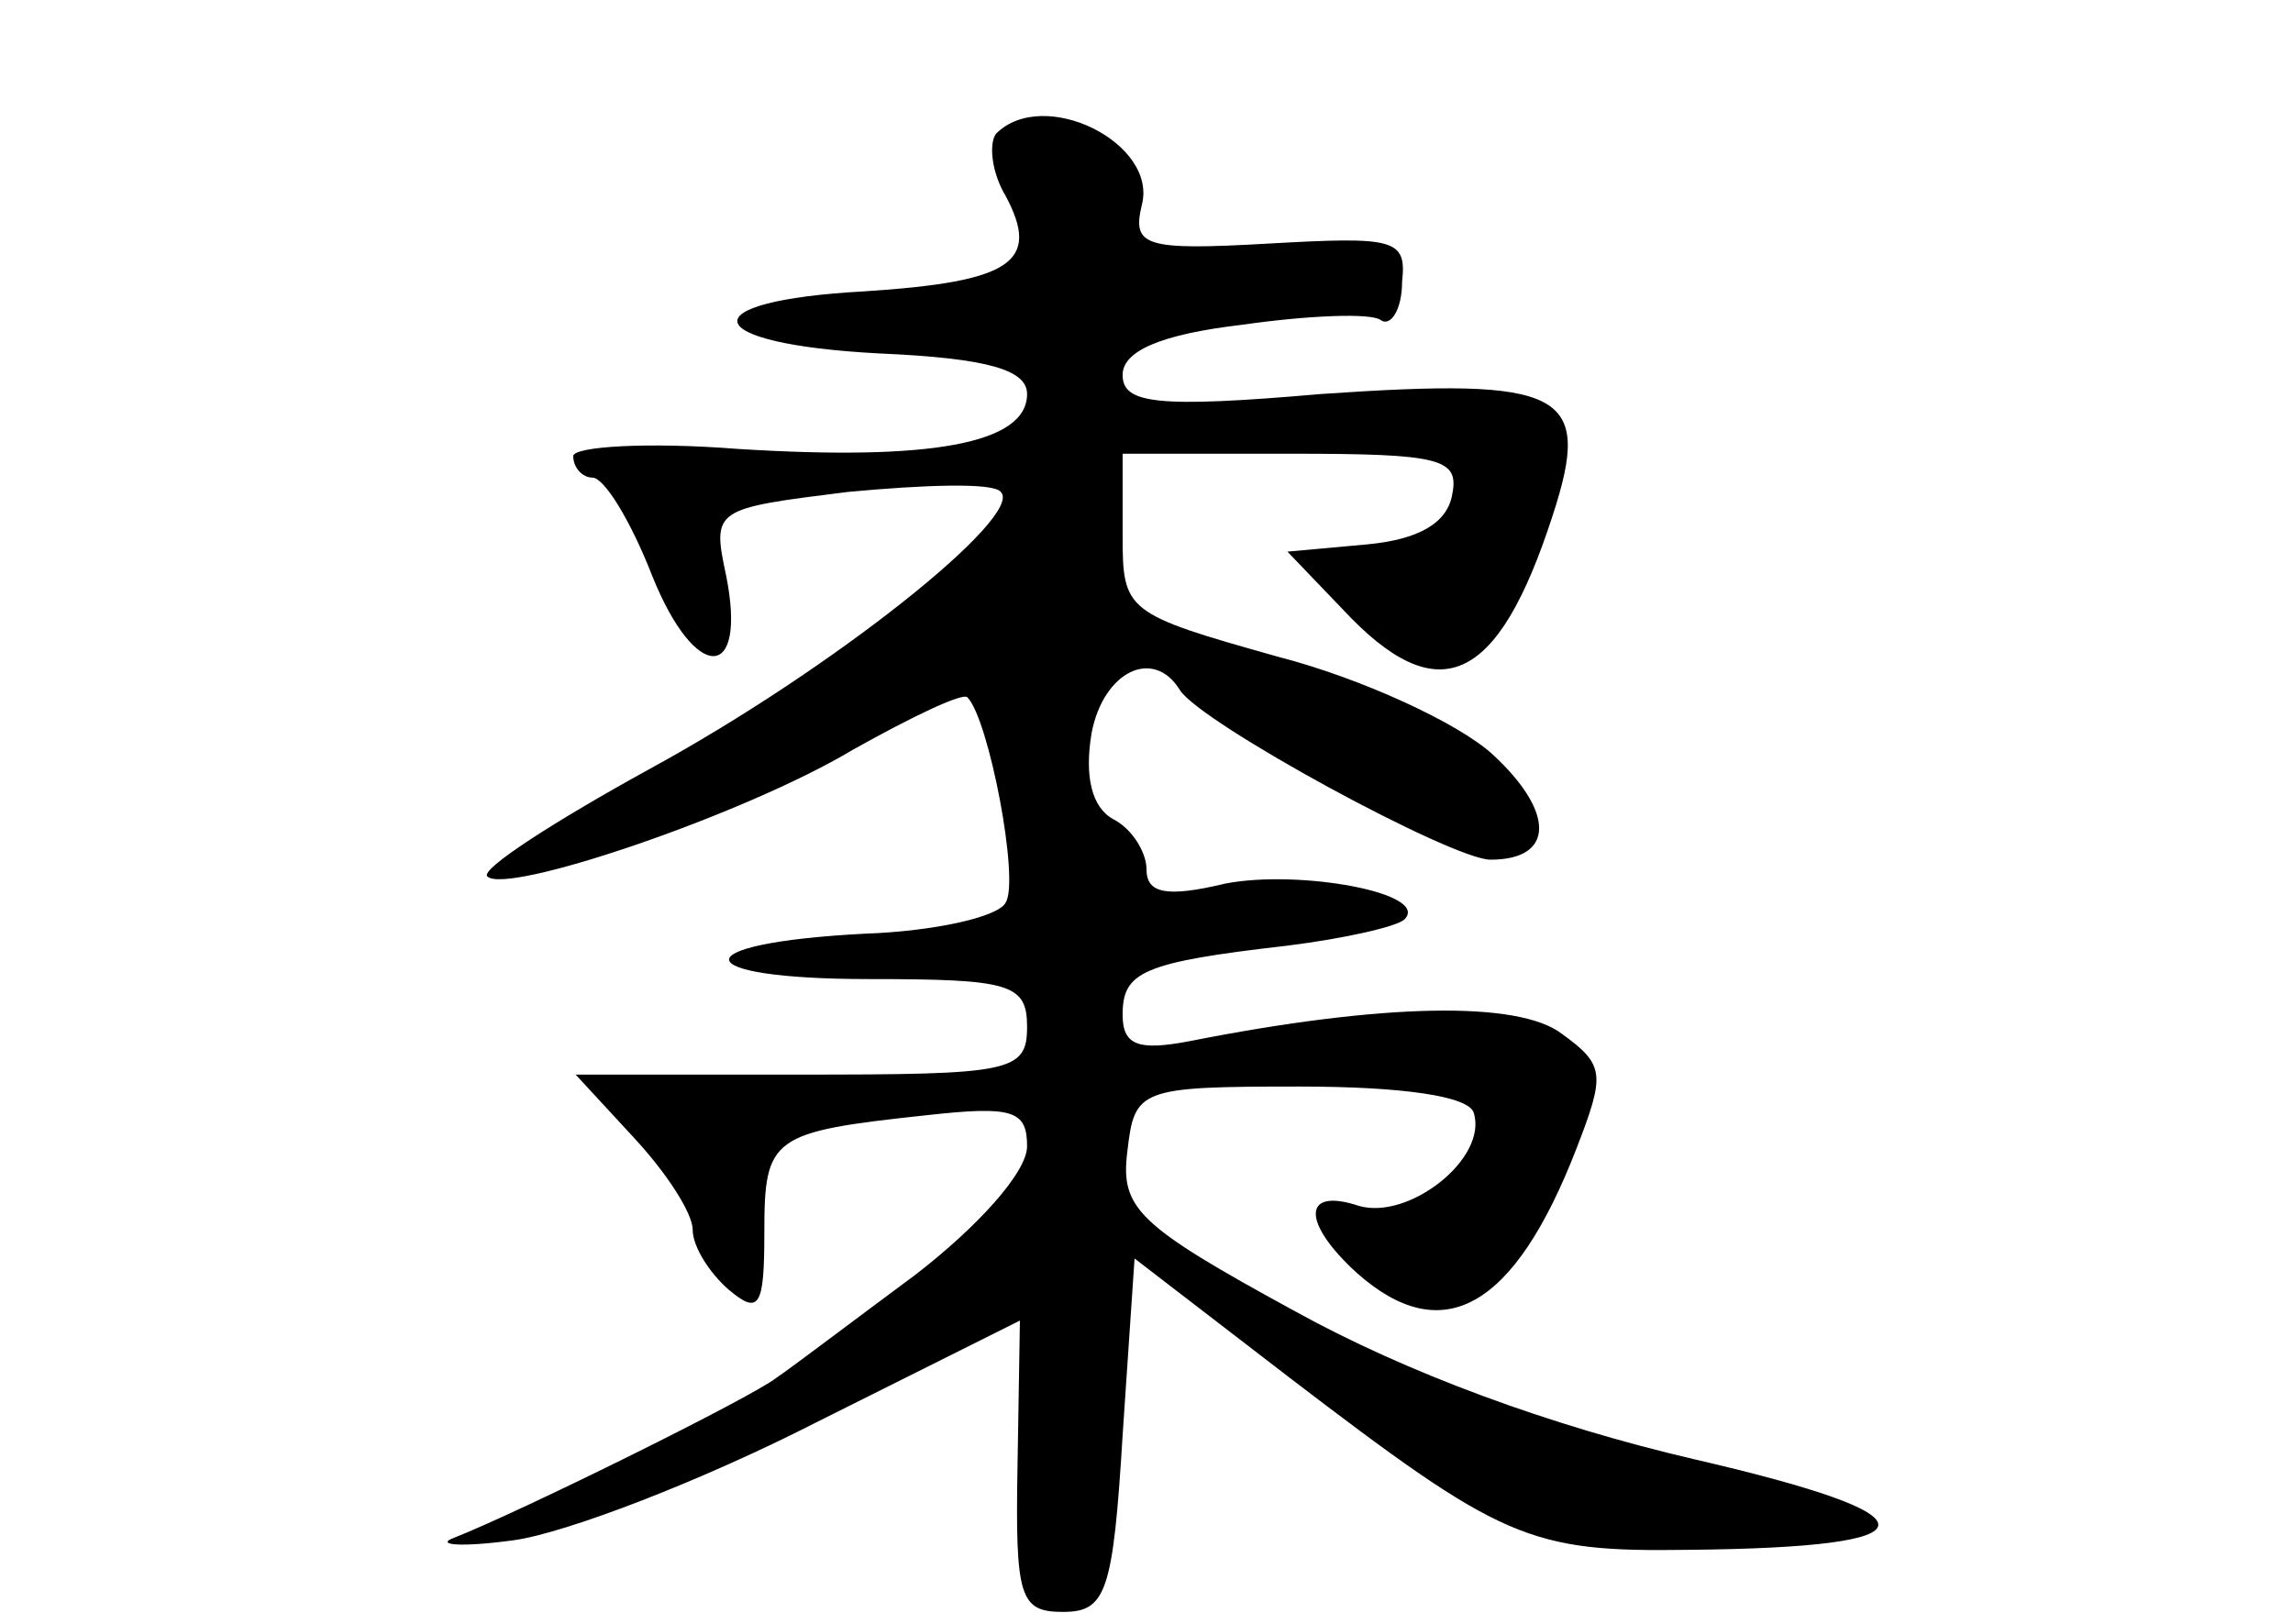 <?xml version="1.0" standalone="no"?>
<!DOCTYPE svg PUBLIC "-//W3C//DTD SVG 20010904//EN"
 "http://www.w3.org/TR/2001/REC-SVG-20010904/DTD/svg10.dtd">
<svg version="1.0" xmlns="http://www.w3.org/2000/svg"
 width="96pt" height="68pt" viewBox="0 0 96 68"
 preserveAspectRatio="xMidYMid meet">
<g transform="translate(0,68) scale(0.1,-0.1)"
fill="#000000" stroke="none">
<path d="M417 624 c-3 -4 -2 -16 4 -26 15 -28 2 -36 -59 -40 -74 -4 -70 -22 6
-26 46 -2 62 -7 62 -17 0 -21 -41 -28 -121 -23 -38 3 -69 1 -69 -3 0 -5 4 -9
8 -9 5 0 16 -18 25 -41 18 -45 40 -45 31 0 -6 28 -5 28 51 35 32 3 61 4 64 0
10 -10 -70 -74 -147 -116 -40 -22 -71 -42 -68 -45 8 -8 108 26 153 53 25 14
46 24 48 22 9 -9 22 -77 16 -86 -3 -6 -30 -12 -59 -13 -77 -4 -75 -19 2 -19
59 0 66 -2 66 -20 0 -19 -7 -20 -95 -20 l-94 0 24 -26 c14 -15 25 -32 25 -39
0 -7 7 -18 15 -25 13 -11 15 -7 15 24 0 40 3 42 68 49 36 4 42 2 42 -13 0 -11
-21 -34 -47 -54 -27 -20 -52 -39 -58 -43 -10 -8 -107 -56 -135 -67 -8 -3 3 -4
25 -1 22 3 79 25 126 49 l86 43 -1 -61 c-1 -55 1 -61 19 -61 18 0 21 8 25 74
l5 74 65 -50 c89 -68 100 -73 167 -72 105 1 106 14 2 38 -60 14 -120 36 -167
62 -66 36 -73 43 -70 67 3 26 5 27 72 27 43 0 71 -4 73 -11 6 -19 -27 -45 -48
-39 -24 8 -24 -7 -1 -28 36 -32 66 -15 92 52 12 31 12 35 -6 48 -18 14 -75 13
-156 -3 -21 -4 -28 -2 -28 11 0 18 8 22 69 29 24 3 46 8 49 11 11 11 -44 21
-75 15 -25 -6 -33 -4 -33 6 0 7 -6 17 -14 21 -9 5 -12 18 -9 36 5 26 26 36 37
18 9 -14 114 -71 130 -71 27 0 27 20 1 44 -14 13 -55 32 -90 41 -64 18 -65 19
-65 51 l0 34 71 0 c62 0 70 -2 67 -17 -2 -12 -14 -19 -36 -21 l-33 -3 23 -24
c40 -43 65 -32 88 39 17 52 5 58 -97 51 -69 -6 -83 -4 -83 8 0 10 16 17 50 21
28 4 54 5 58 2 4 -3 9 4 9 16 2 18 -3 19 -56 16 -52 -3 -57 -1 -53 16 7 26
-41 50 -61 30z"/>
</g>
</svg>
